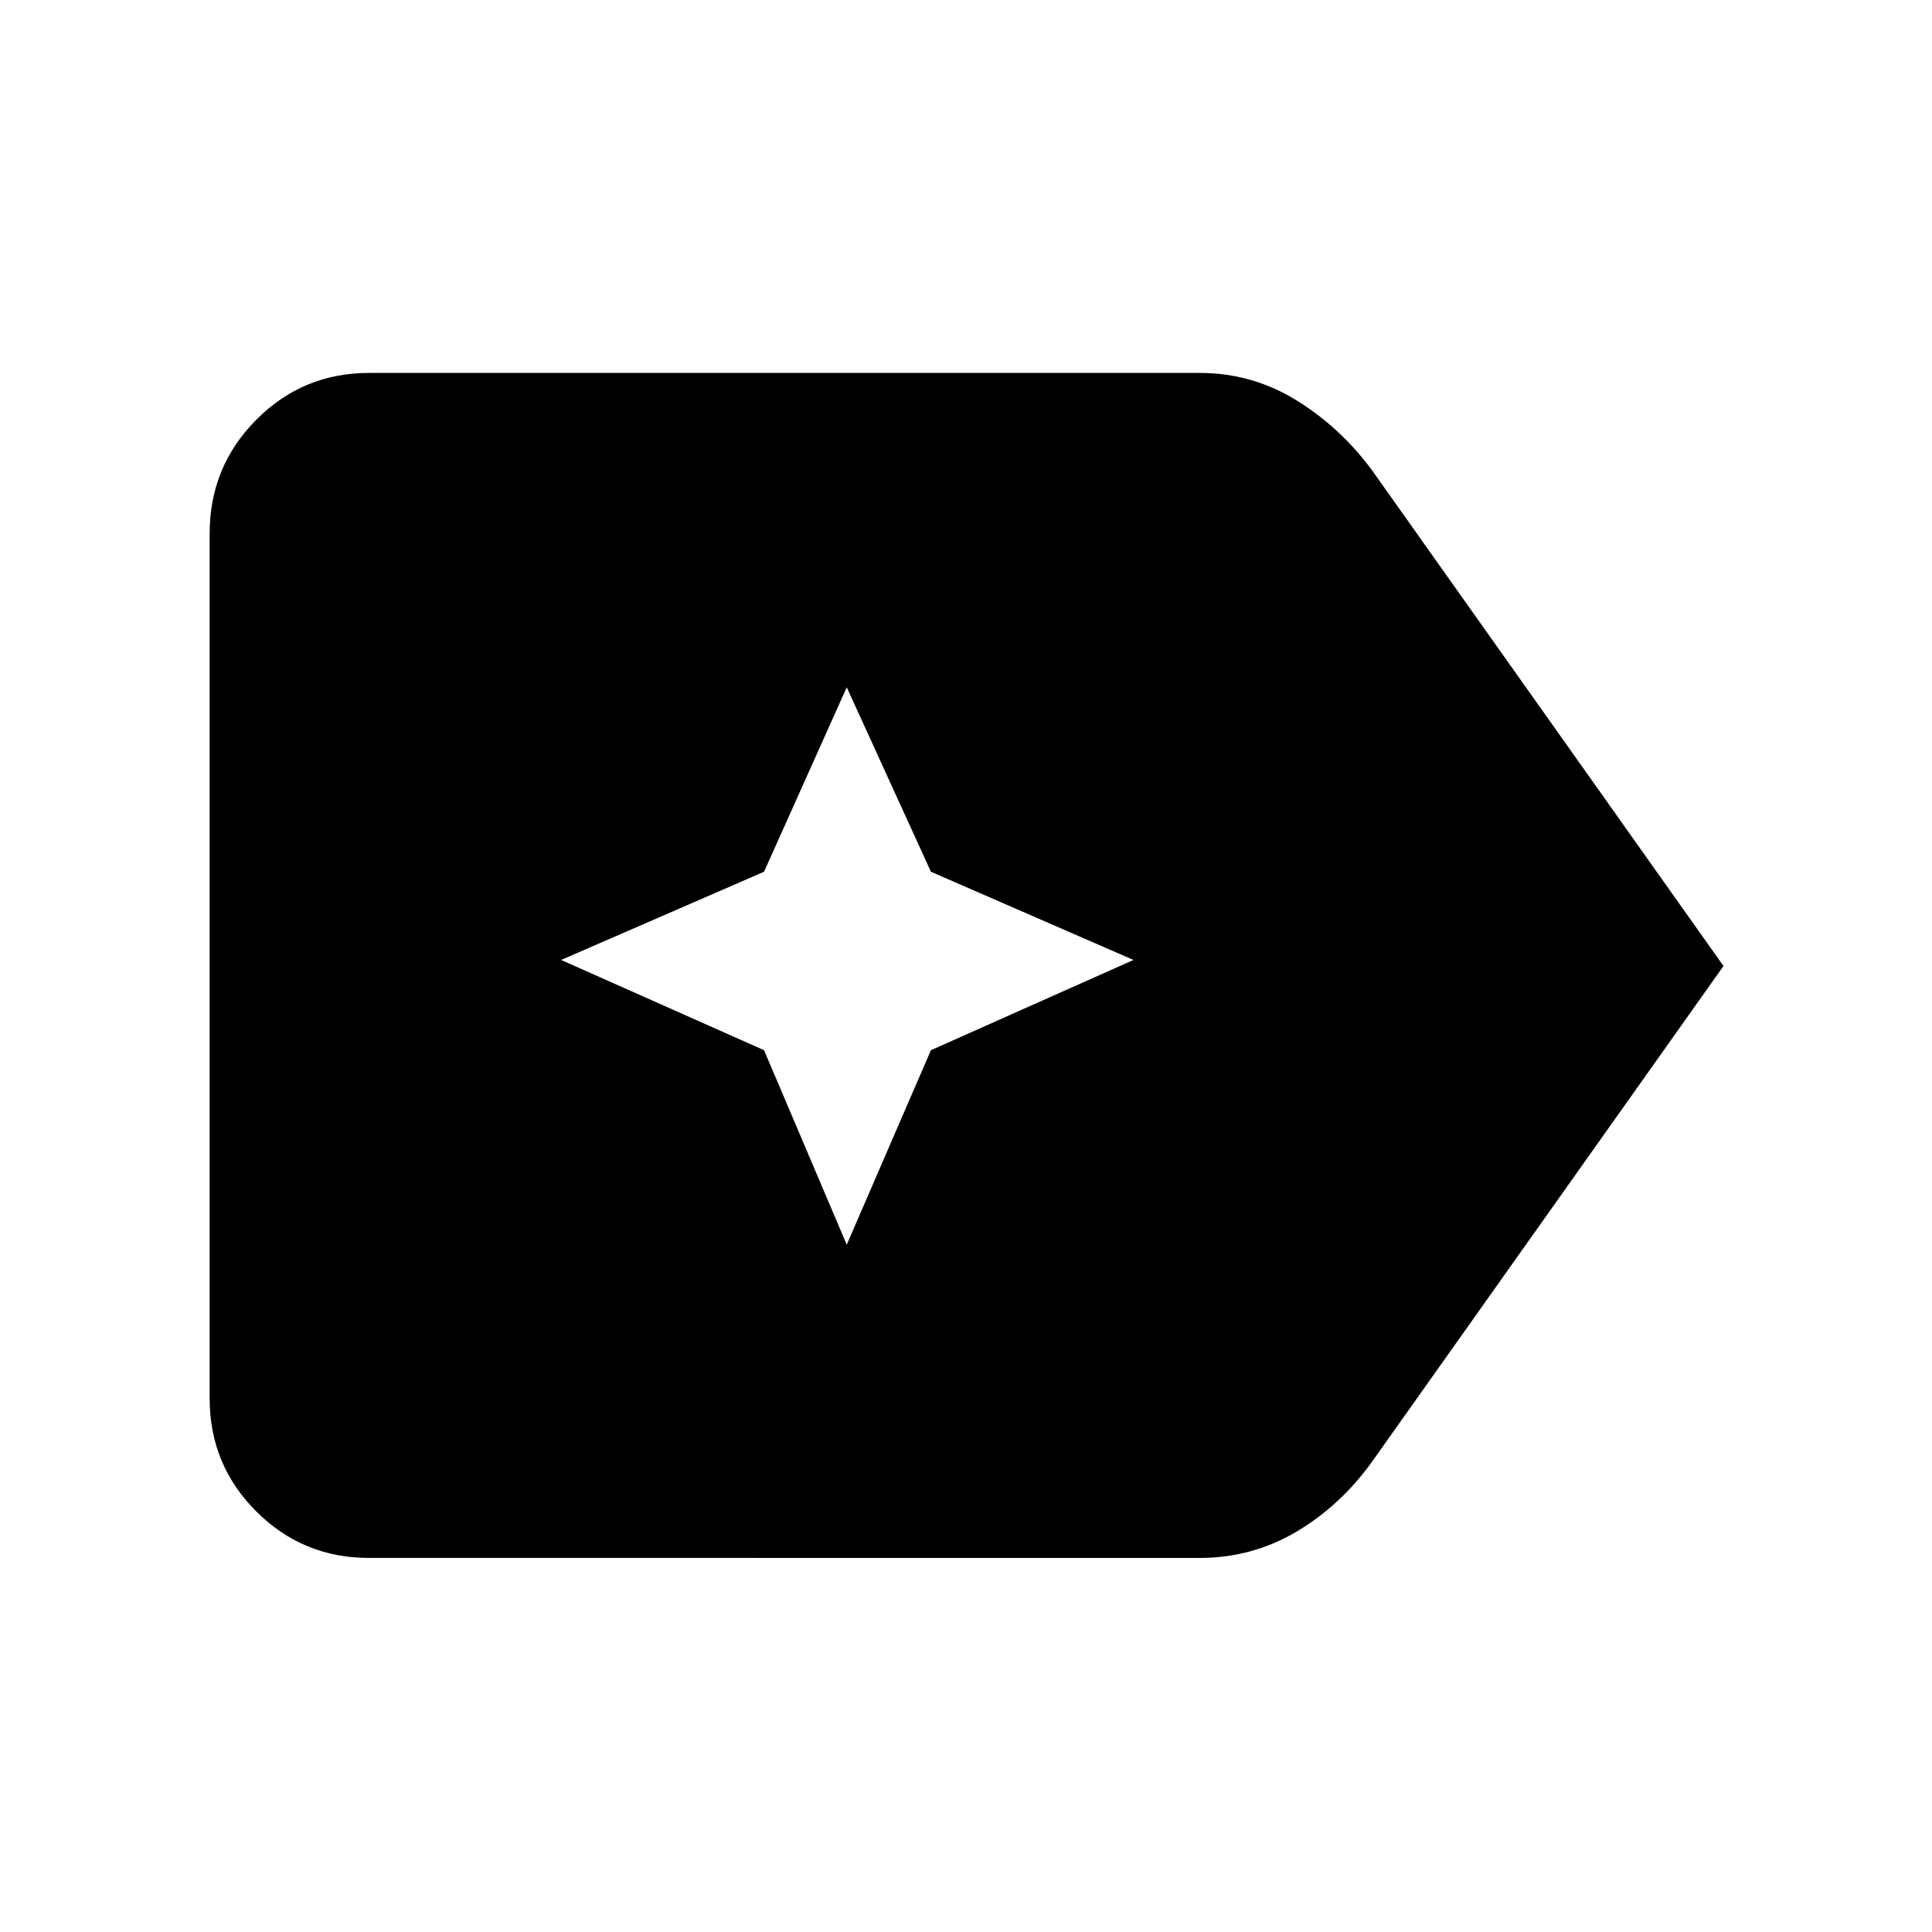 <svg xmlns="http://www.w3.org/2000/svg" width="48" height="48" viewBox="0 96 960 960"><path d="M856.392 576 681.74 822.348q-15.827 21.957-37.758 34.87-21.931 12.913-47.939 12.913H183.391q-32.941 0-56.08-23.138-23.138-23.139-23.138-56.08V361.087q0-33.175 23.138-56.479 23.139-23.304 56.08-23.304h412.652q26.008 0 47.939 13.478t37.758 34.87L856.392 576ZM420.739 714.478l41.834-96.644L563.217 573l-100.644-43.834-41.834-91.644-41.092 91.644L278.826 573l100.821 44.834 41.092 96.644Z"/></svg>